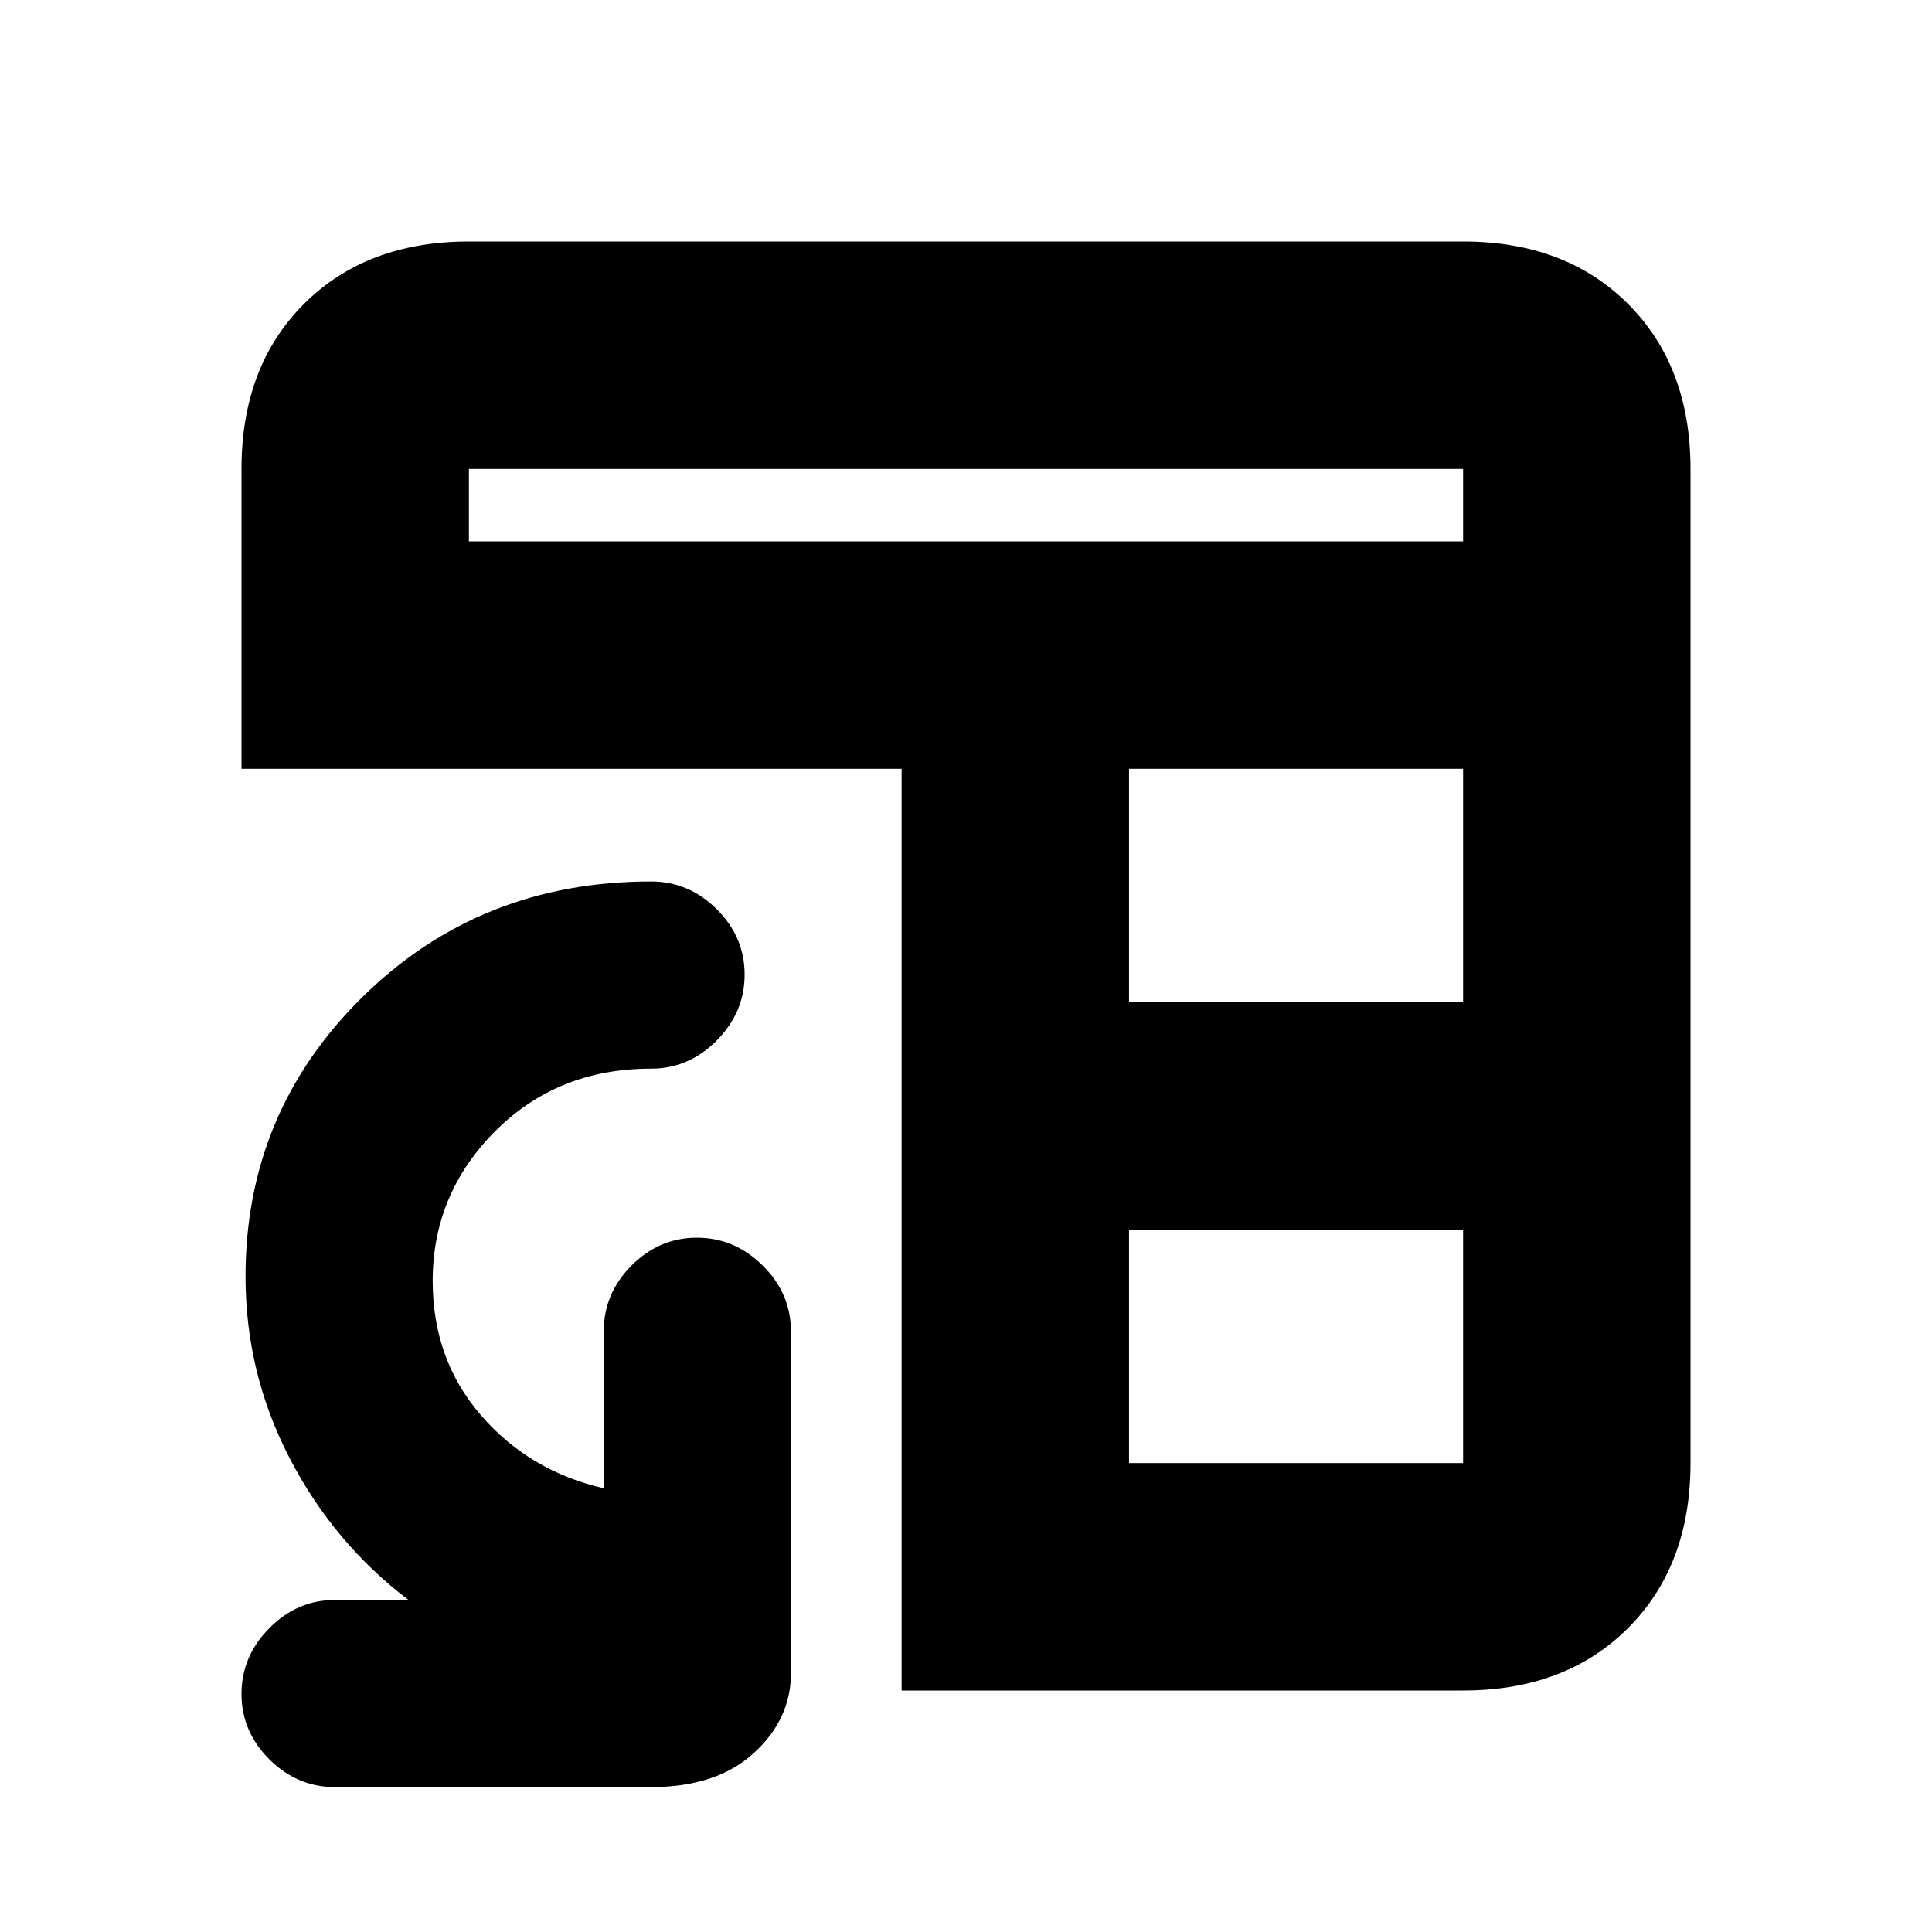 <svg xmlns="http://www.w3.org/2000/svg" height="20" viewBox="0 -960 960 960" width="20"><path d="M448-120v-458H120v-149q0-50.94 31.03-81.97T233-840h494q50.94 0 81.97 31.03T840-727v494q0 50.94-31.03 81.97T727-120H448Zm113-113h166v-116H561v116Zm0-229h166v-116H561v116ZM233-691h494v-36H233v36Zm90.5 169q18.8 0 32.65 13.79Q370-494.42 370-475.71T356.15-443q-13.85 14-32.65 14-46.5 0-77.5 31.14-31 31.13-31 74.36 0 39 24 66.75t61 36.25v-78q0-18.8 13.79-32.65Q327.58-345 346.29-345T379-331.15q14 13.85 14 32.65v170q0 22.8-18.5 39.65Q356-72 323.5-72h-157q-18.8 0-32.65-13.79Q120-99.58 120-118.29T133.85-151q13.85-14 32.65-14H203q-37-28-59-70.3-22-42.31-22-90.42 0-81.78 58.27-139.03T323.5-522Z"/></svg>